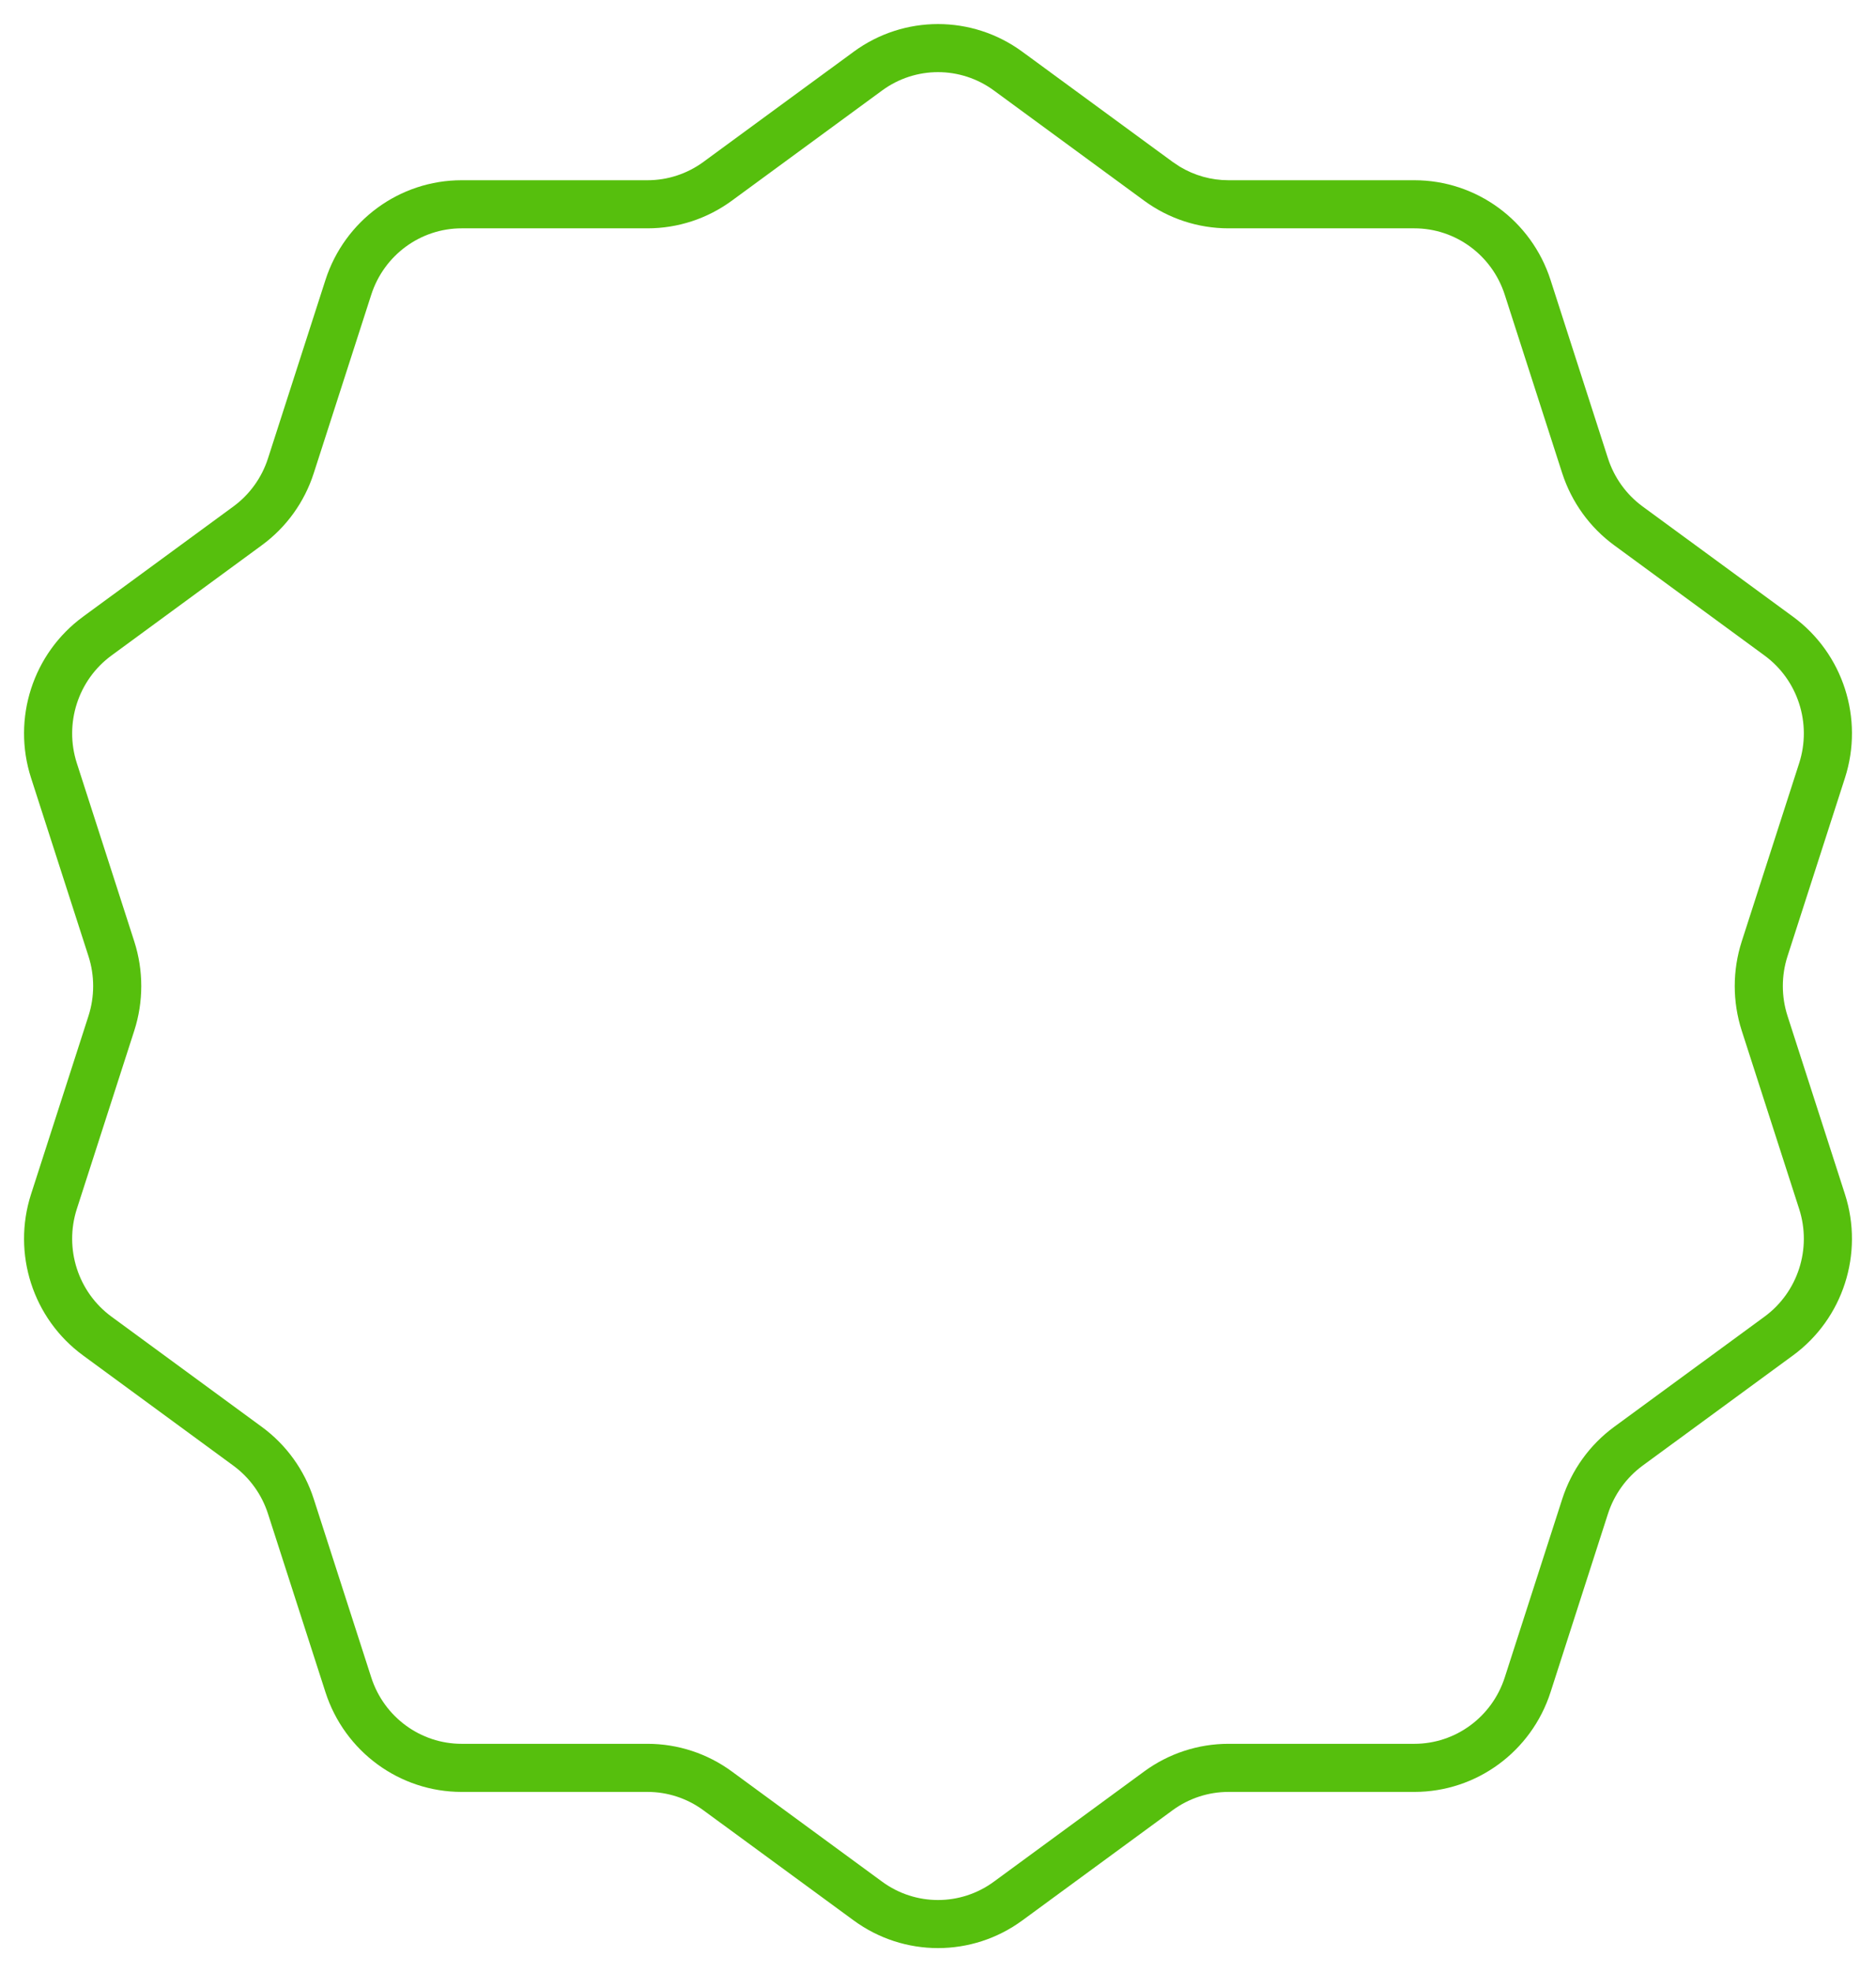 <?xml version="1.0" encoding="UTF-8"?>
<svg width="39px" height="41px" viewBox="0 0 39 41" version="1.1" xmlns="http://www.w3.org/2000/svg" xmlns:xlink="http://www.w3.org/1999/xlink">
    <!-- Generator: Sketch 58 (84663) - https://sketch.com -->
    <title>Fill 1 Copy 2</title>
    <desc>Created with Sketch.</desc>
    <g id="Symbols" stroke="none" stroke-width="1" fill="none" fill-rule="evenodd">
        <g id="Group-19" transform="translate(-776, -17)" fill="#56BF0D" fill-rule="nonzero">
            <g id="Group-2" transform="translate(777, 18)">
                <path d="M23.527,2.465 C23.832,2.649 24.181,2.747 24.538,2.747 L28.403,2.747 C29.694,2.747 30.836,3.585 31.234,4.82 L32.428,8.529 C32.558,8.931 32.81,9.281 33.148,9.529 L36.275,11.821 C37.317,12.586 37.752,13.938 37.355,15.172 L36.16,18.881 C36.031,19.283 36.031,19.717 36.16,20.119 L37.355,23.828 C37.752,25.062 37.316,26.415 36.275,27.178 L33.148,29.47 C32.81,29.719 32.558,30.069 32.428,30.47 L31.234,34.18 C30.836,35.415 29.694,36.253 28.403,36.253 L24.538,36.253 C24.122,36.253 23.716,36.386 23.378,36.633 L20.251,38.926 C19.207,39.691 17.793,39.691 16.749,38.926 L13.622,36.634 C13.284,36.386 12.878,36.253 12.462,36.253 L8.597,36.253 C7.307,36.253 6.164,35.415 5.766,34.18 L4.571,30.47 C4.442,30.069 4.19,29.719 3.852,29.471 L0.726,27.178 C-0.316,26.415 -0.752,25.063 -0.355,23.828 L0.84,20.119 C0.969,19.717 0.969,19.283 0.84,18.881 L-0.355,15.171 C-0.752,13.937 -0.316,12.585 0.726,11.821 L3.852,9.529 C4.19,9.281 4.442,8.931 4.571,8.53 L5.766,4.82 C6.164,3.585 7.307,2.747 8.597,2.747 L12.462,2.747 C12.878,2.747 13.284,2.614 13.622,2.367 L16.749,0.074 C17.793,-0.691 19.207,-0.691 20.251,0.074 L23.378,2.366 L23.527,2.465 Z M22.787,3.173 L19.66,0.88 C18.968,0.373 18.032,0.373 17.34,0.88 L14.213,3.173 C13.704,3.546 13.091,3.747 12.462,3.747 L8.597,3.747 C7.742,3.747 6.983,4.304 6.718,5.127 L5.523,8.836 C5.33,9.438 4.952,9.963 4.443,10.335 L1.317,12.628 C0.623,13.137 0.332,14.04 0.597,14.865 L1.792,18.574 C1.985,19.176 1.985,19.824 1.792,20.425 L0.597,24.134 C0.332,24.96 0.623,25.863 1.317,26.372 L4.443,28.664 C4.952,29.037 5.33,29.562 5.523,30.164 L6.718,33.873 C6.983,34.696 7.742,35.253 8.597,35.253 L12.462,35.253 C13.091,35.253 13.704,35.454 14.213,35.827 L17.34,38.12 C18.032,38.627 18.968,38.627 19.66,38.12 L22.787,35.827 C23.296,35.454 23.909,35.253 24.538,35.253 L28.403,35.253 C29.258,35.253 30.017,34.696 30.282,33.873 L31.477,30.164 C31.671,29.562 32.048,29.037 32.556,28.664 L35.683,26.372 C36.377,25.863 36.668,24.959 36.403,24.135 L35.208,20.425 C35.015,19.824 35.015,19.176 35.208,18.574 L36.403,14.865 C36.668,14.04 36.377,13.137 35.683,12.628 L32.556,10.335 C32.049,9.963 31.671,9.438 31.476,8.836 L30.282,5.127 C30.017,4.304 29.258,3.747 28.403,3.747 L24.538,3.747 C23.909,3.747 23.296,3.546 22.787,3.173 Z" id="Fill-1-Copy-2"></path>
            </g>
        </g>
    </g>
</svg>